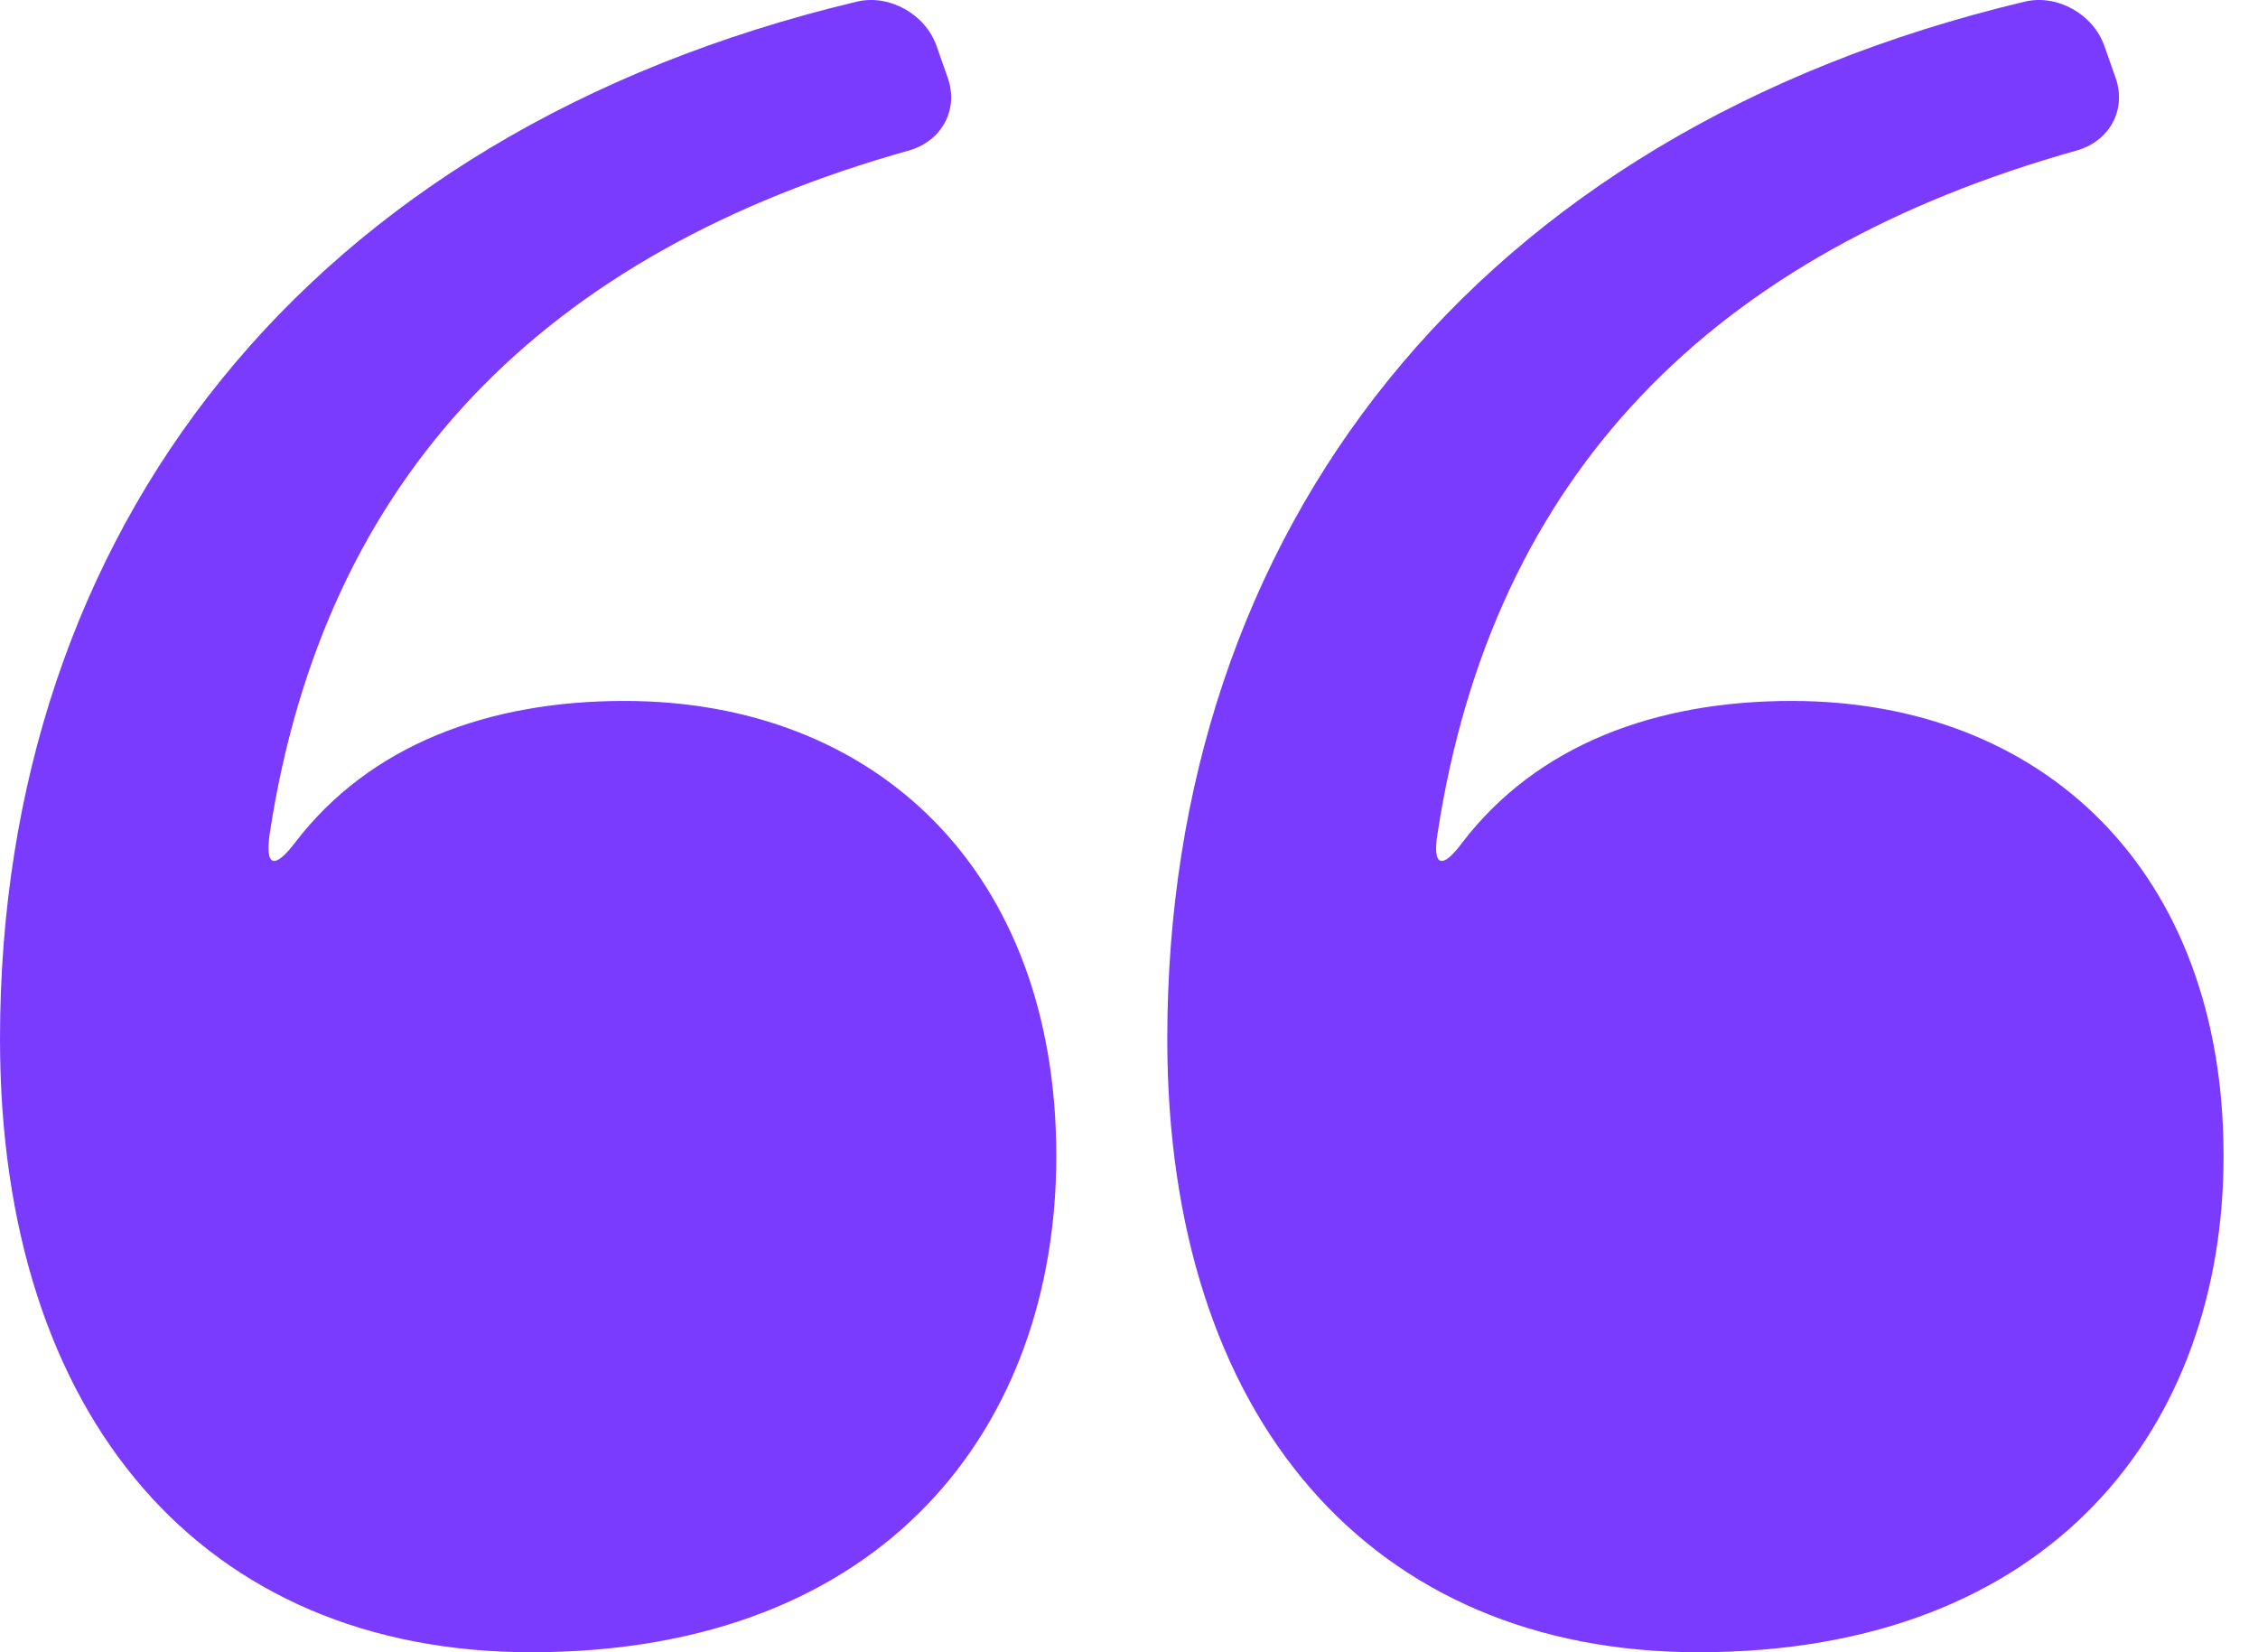 <svg width="41" height="30" viewBox="0 0 41 30" fill="none" xmlns="http://www.w3.org/2000/svg">
<path d="M5.358 15.299C6.718 13.52 8.872 12.727 11.337 12.727C15.891 12.727 19.18 15.802 19.18 20.989C19.18 25.864 16.105 30 9.644 30C3.707 30 0 25.757 0 18.867C0 9.652 5.54 2.419 15.558 0.03C16.148 -0.11 16.801 0.255 17.005 0.833L17.209 1.412C17.412 1.991 17.101 2.558 16.512 2.73C9.901 4.584 5.893 8.613 4.897 15.138C4.811 15.738 4.983 15.792 5.358 15.299ZM26.552 15.299C27.913 13.52 30.067 12.727 32.531 12.727C37.085 12.727 40.375 15.802 40.375 20.989C40.375 25.864 37.299 30 30.838 30C24.902 30 21.195 25.757 21.195 18.867C21.195 9.652 26.734 2.419 36.764 0.03C37.353 -0.11 38.007 0.255 38.21 0.833L38.414 1.412C38.617 1.991 38.307 2.558 37.717 2.73C31.106 4.584 27.099 8.613 26.102 15.138C26.006 15.738 26.188 15.792 26.552 15.299Z" fill="#7A3BFF"/>
</svg>
